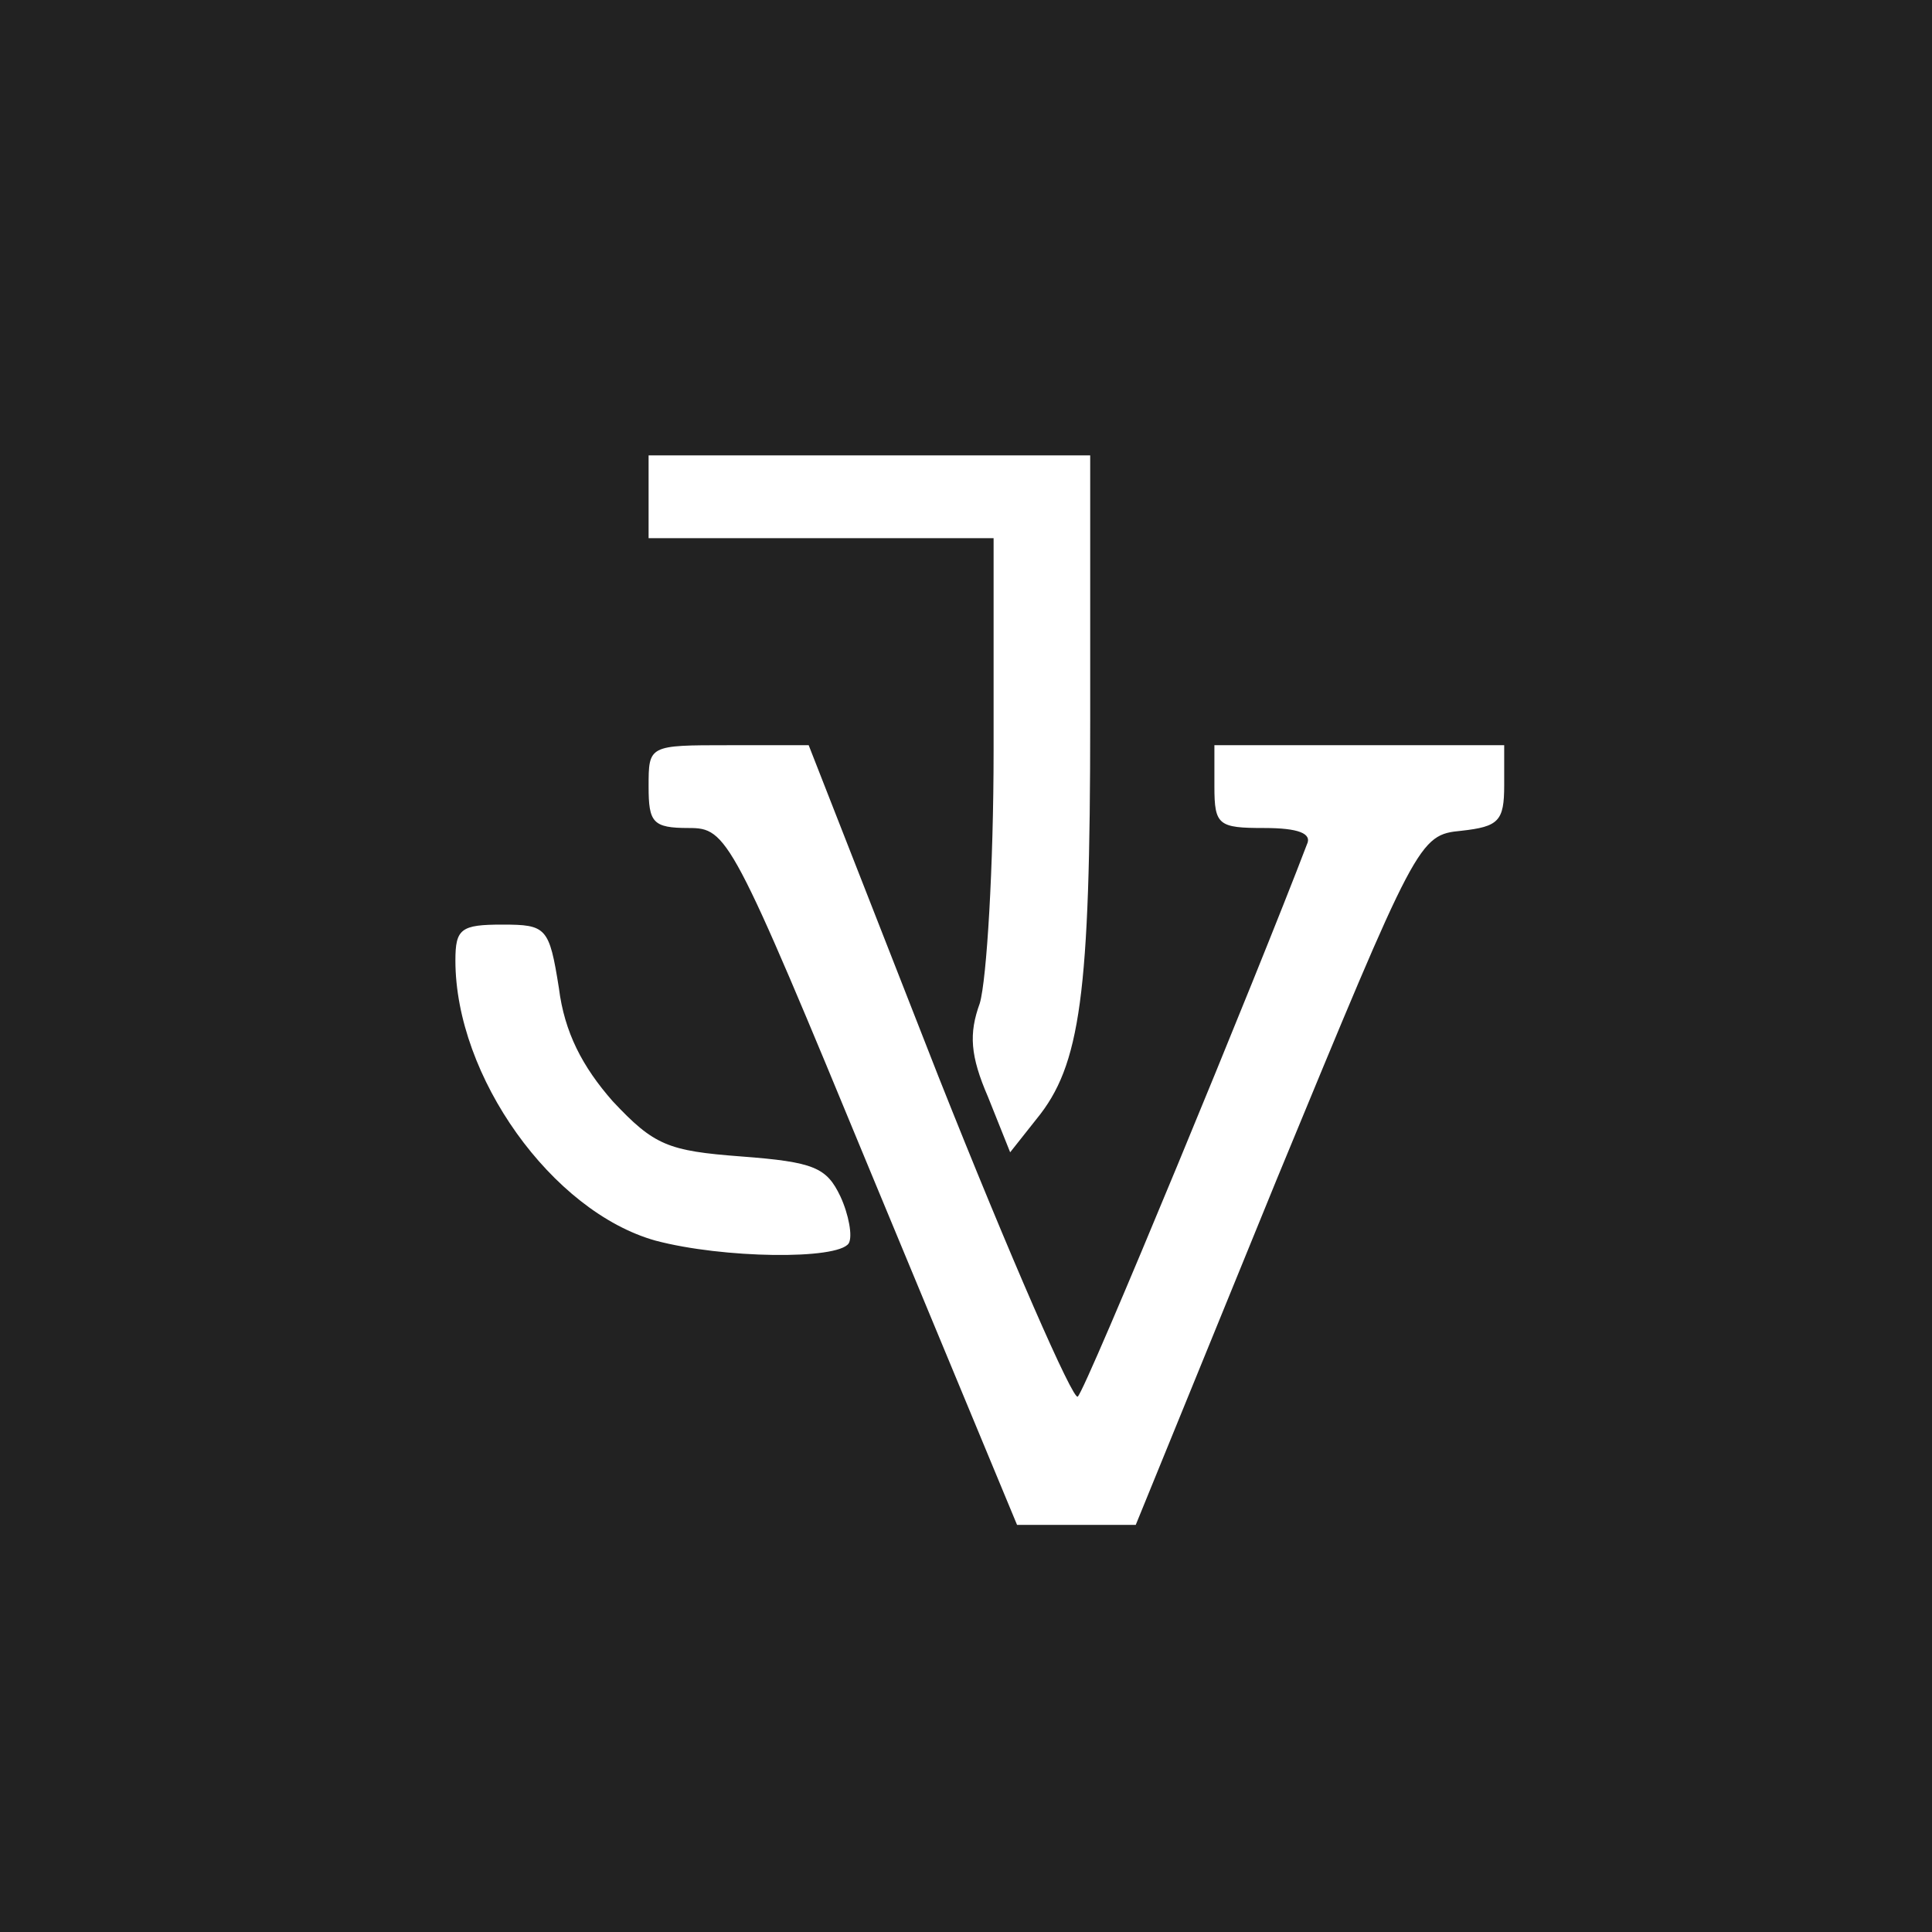 <?xml version="1.0" standalone="no"?>
<svg version="1.0" xmlns="http://www.w3.org/2000/svg"
 width="100px" height="100px" viewBox="0 0 140 140">
<g transform="translate(0, 140) scale(0.1, -0.1)"
fill="#222" stroke="none">
<path d="M0 700 l0 -700 700 0 700 0 0 700 0 700 -700 0 -700 0 0 -700z m790
178 c0 -199 -7 -250 -39 -289 l-19 -24 -16 40 c-13 30 -14 46 -6 68 5 17 10
99 10 183 l0 154 -125 0 -125 0 0 30 0 30 160 0 160 0 0 -192z m-110 -258 c52
-131 98 -236 101 -232 6 5 131 308 166 400 4 8 -6 12 -31 12 -33 0 -36 2 -36
30 l0 30 105 0 105 0 0 -29 c0 -26 -4 -30 -31 -33 -31 -3 -32 -6 -134 -253
l-102 -250 -43 0 -43 0 -105 253 c-102 247 -105 252 -133 252 -26 0 -29 4 -29
30 0 30 0 30 58 30 l58 0 94 -240z m-275 64 c4 -32 17 -57 39 -82 30 -32 40
-36 93 -40 53 -4 62 -8 72 -29 6 -13 9 -29 6 -34 -8 -12 -91 -11 -140 2 -75
21 -145 119 -145 203 0 23 4 26 34 26 32 0 34 -2 41 -46z"/>
</g>
</svg>
